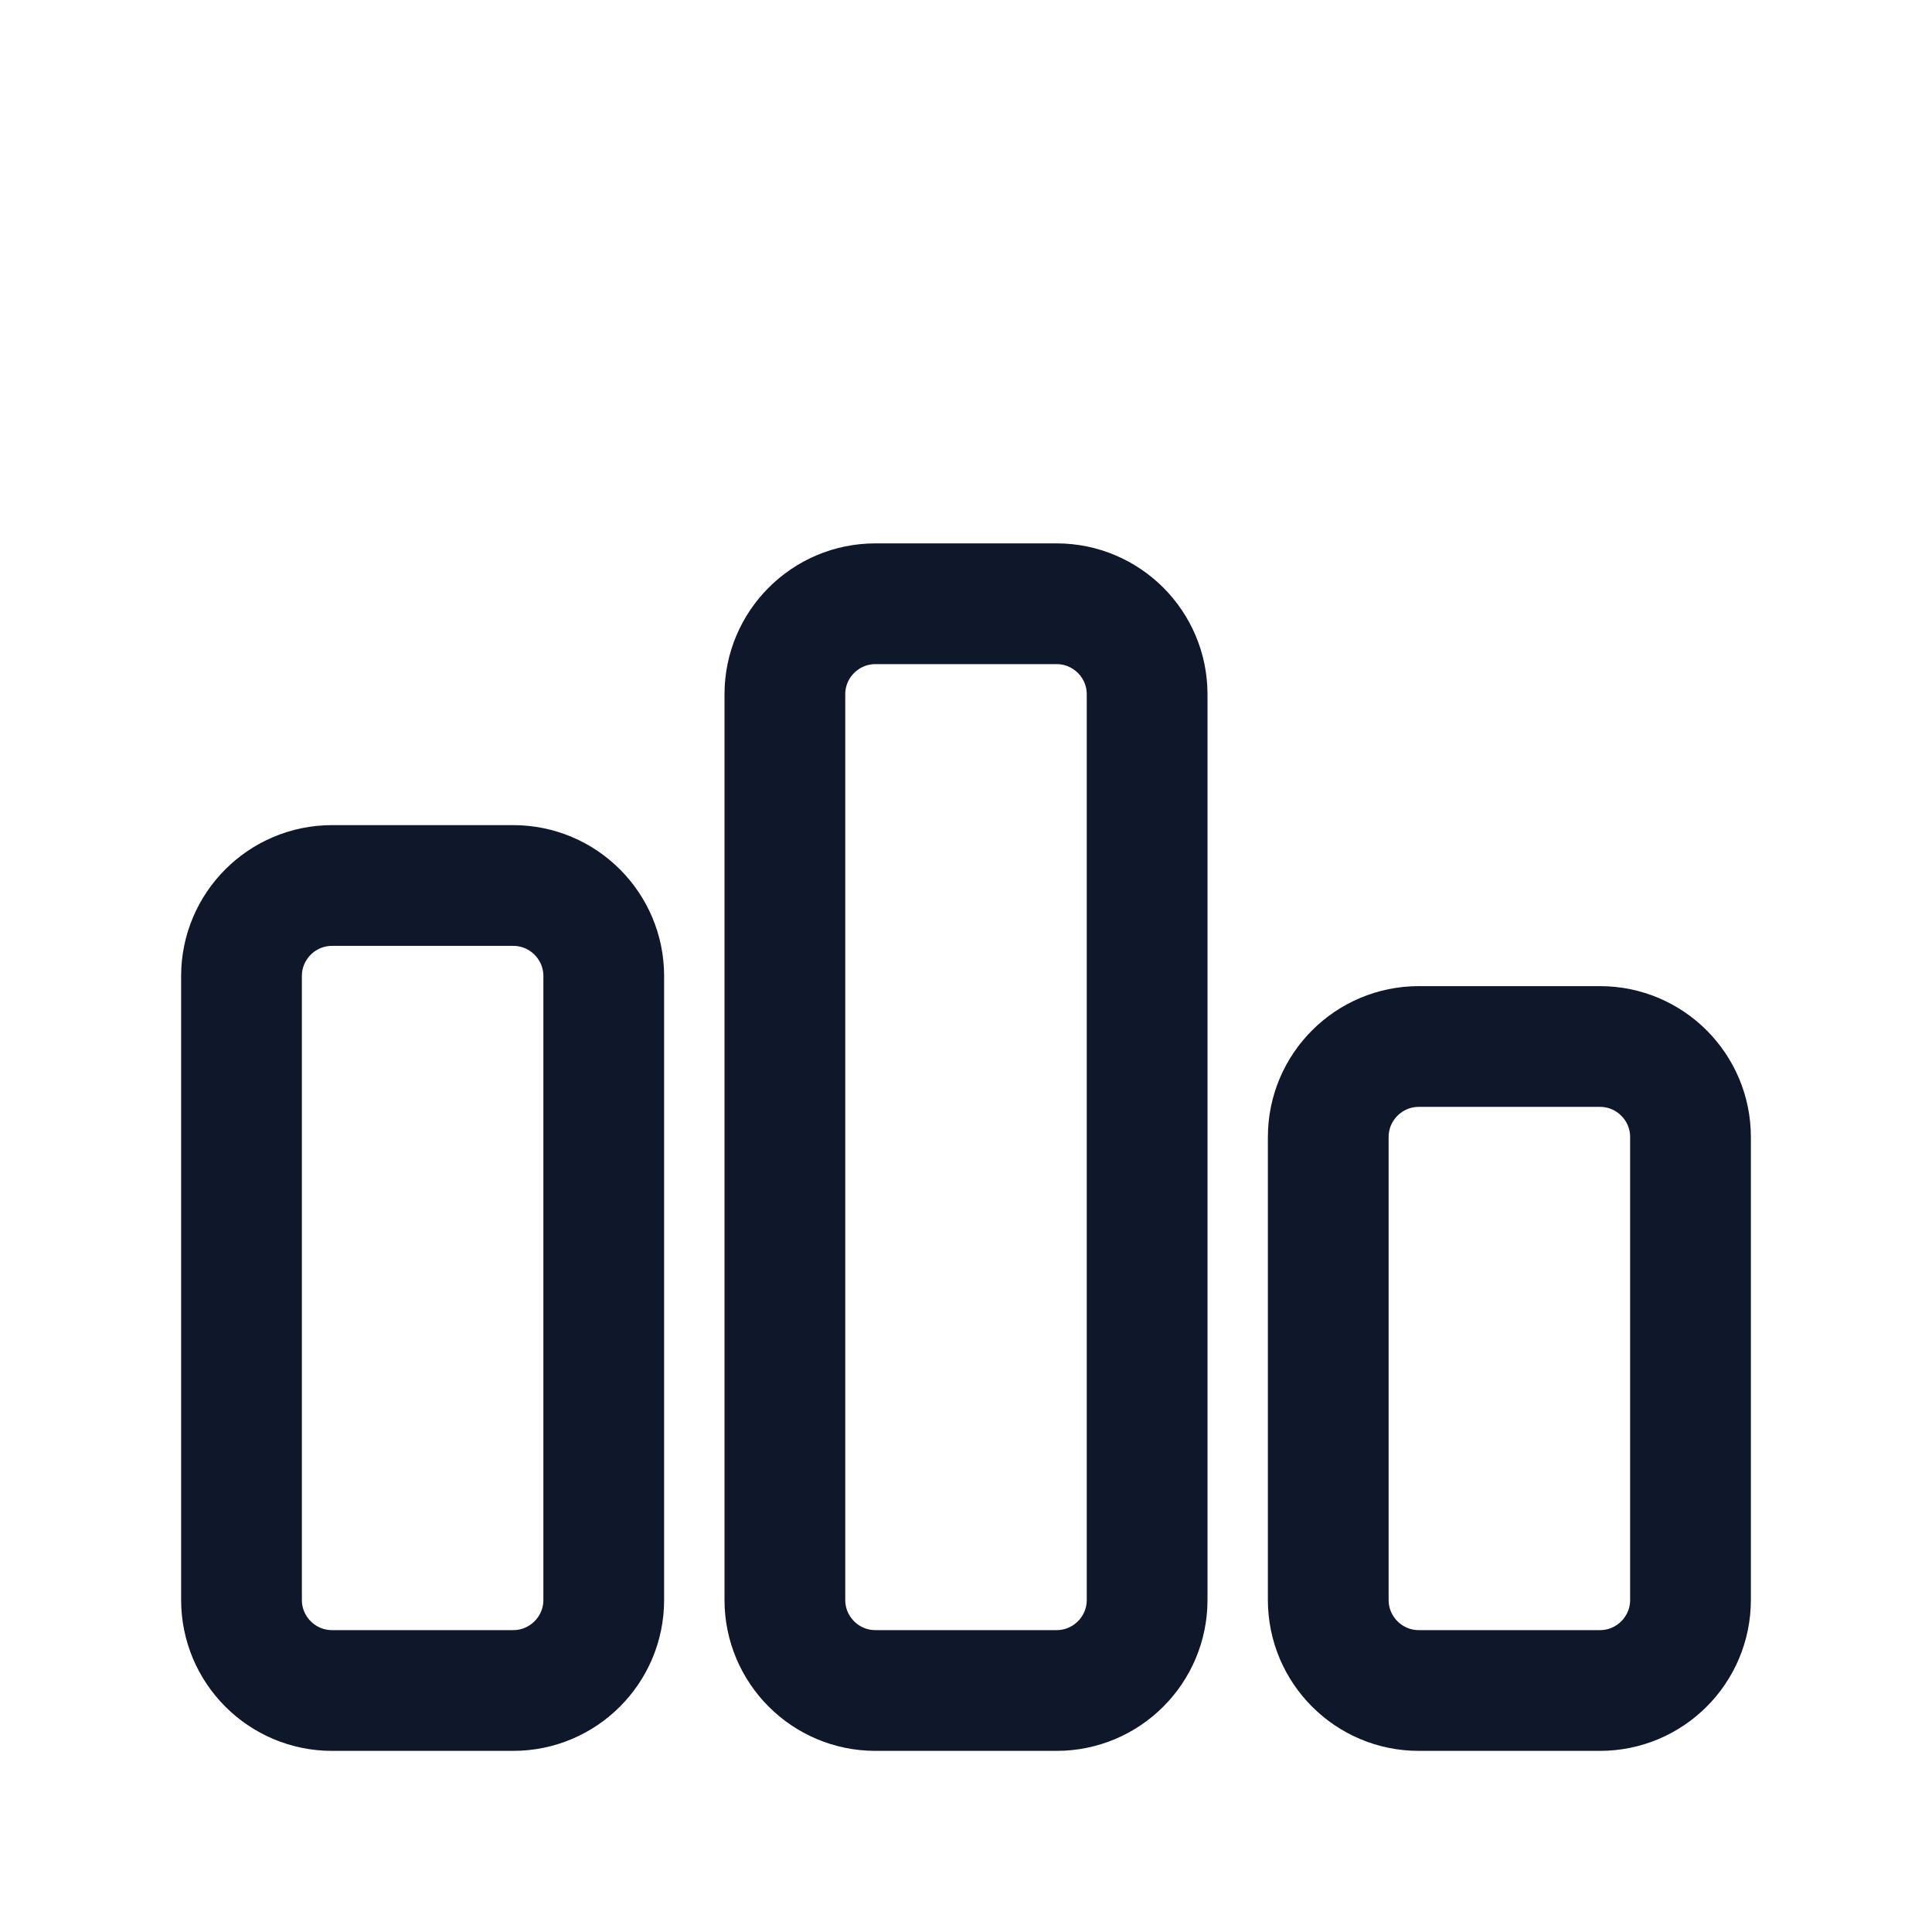 <svg width="24" height="24" viewBox="0 0 24 24" fill="none" xmlns="http://www.w3.org/2000/svg">
<path d="M3 12.125C3 11.504 3.504 11 4.125 11H6.375C6.996 11 7.5 11.504 7.5 12.125V19.875C7.5 20.496 6.996 21 6.375 21H4.125C3.504 21 3 20.496 3 19.875V12.125Z" stroke="#0F172A" stroke-width="1.5" stroke-linecap="round" stroke-linejoin="round"/>
<path d="M9.75 8.625C9.75 8.004 10.254 7.5 10.875 7.5H13.125C13.746 7.5 14.25 8.004 14.25 8.625V19.875C14.25 20.496 13.746 21 13.125 21H10.875C10.254 21 9.75 20.496 9.75 19.875V8.625Z" stroke="#0F172A" stroke-width="1.5" stroke-linecap="round" stroke-linejoin="round"/>
<path d="M16.5 14.125C16.5 13.504 17.004 13 17.625 13H19.875C20.496 13 21 13.504 21 14.125V19.875C21 20.496 20.496 21 19.875 21H17.625C17.004 21 16.5 20.496 16.5 19.875V14.125Z" stroke="#0F172A" stroke-width="1.5" stroke-linecap="round" stroke-linejoin="round"/>
</svg>
